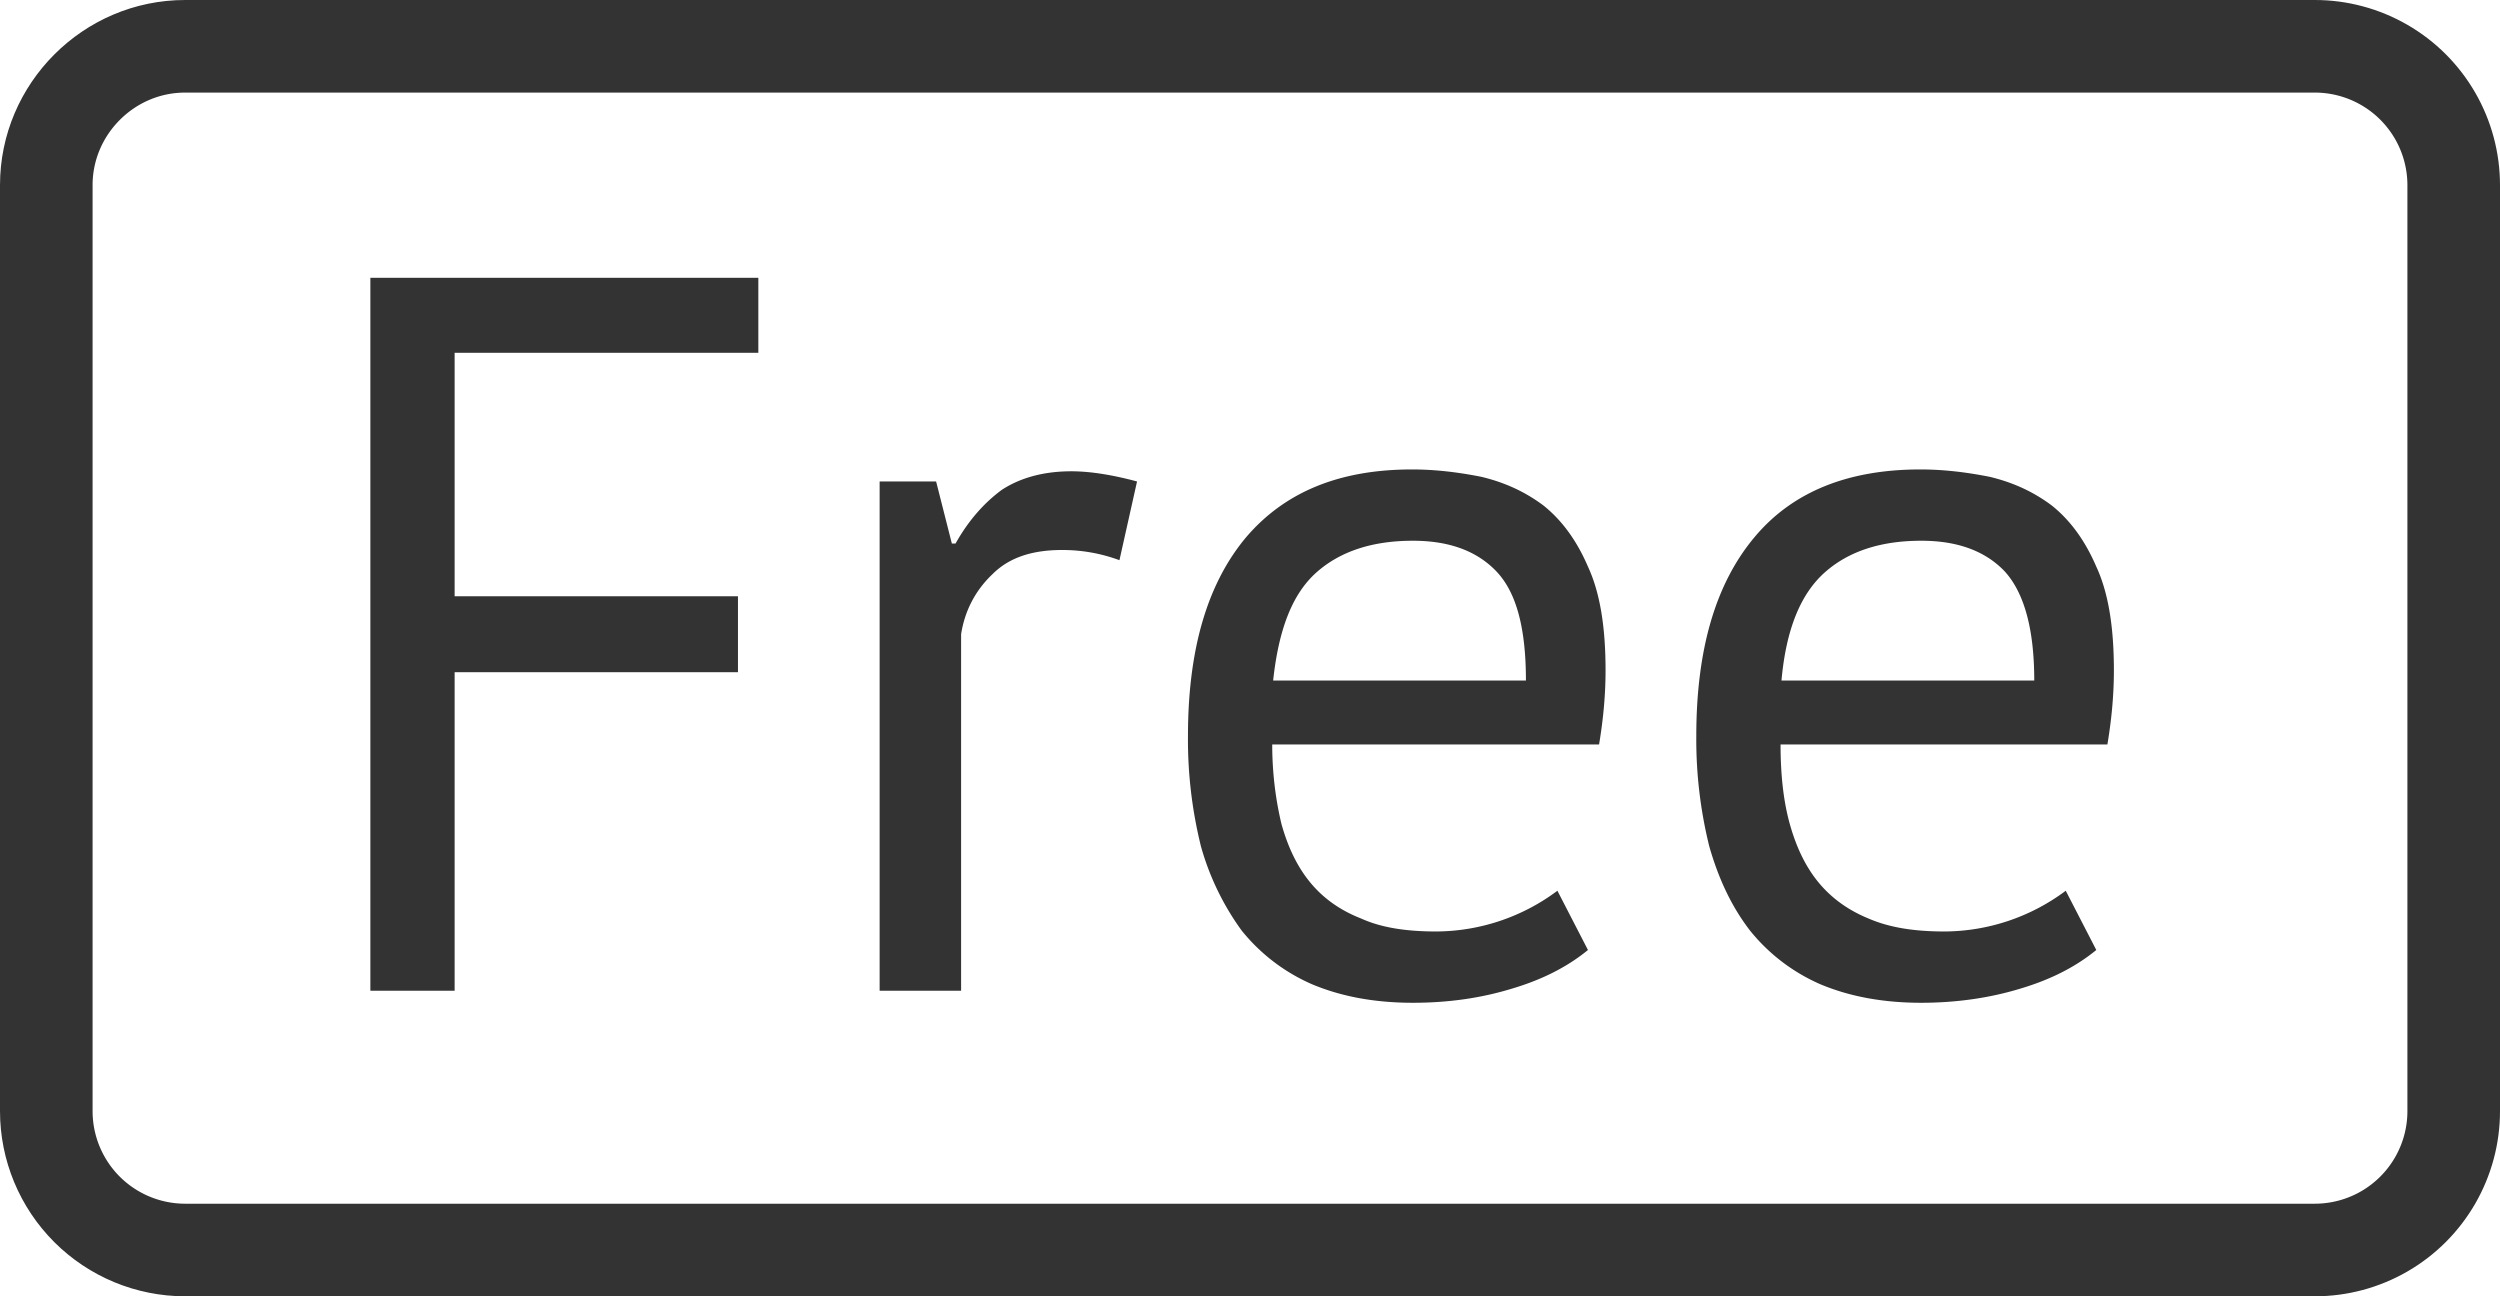 <svg xmlns="http://www.w3.org/2000/svg" width="27" height="14" viewBox="0 0 27 14"><defs><clipPath id="a"><path fill="#fff" d="M315 560c0-1.1.9-2 2-2h23a2 2 0 0 1 2 2v10a2 2 0 0 1-2 2h-23a2 2 0 0 1-2-2z"/></clipPath></defs><path fill="none" stroke="#333" stroke-miterlimit="50" stroke-width="2" d="M315 560c0-1.1.9-2 2-2h23a2 2 0 0 1 2 2v10a2 2 0 0 1-2 2h-23a2 2 0 0 1-2-2z" clip-path="url(&quot;#a&quot;)" transform="translate(-315 -558)"/><path fill="#333" d="M4 3h4.19v.81H4.91v2.63h3.06v.82H4.91v3.44H4zm8.09 3.05a1.77 1.77 0 0 0-.62-.11c-.32 0-.57.08-.75.26-.18.17-.3.39-.34.65v3.85H9.5V5.2h.61l.17.67h.04c.14-.25.31-.44.5-.58.2-.13.45-.2.75-.2.21 0 .45.04.71.11zm5.06 4.21c-.22.18-.49.32-.83.42-.33.1-.68.15-1.06.15-.42 0-.78-.07-1.09-.2a2 2 0 0 1-.76-.58 2.85 2.85 0 0 1-.44-.91 4.8 4.8 0 0 1-.14-1.19c0-.94.21-1.65.63-2.15.42-.49 1.01-.73 1.79-.73.25 0 .5.03.75.08.25.06.47.16.67.31.2.16.36.38.48.66.13.28.19.65.19 1.12 0 .24-.02.5-.07.8h-3.53c0 .32.04.61.1.86.07.25.17.46.31.63.14.17.32.3.55.39.22.1.49.14.81.14a2.2 2.2 0 0 0 1.31-.44zm-1.89-4.42c-.43 0-.78.11-1.04.34-.26.23-.41.61-.47 1.17h2.73c0-.56-.1-.95-.32-1.18-.21-.22-.51-.33-.9-.33zm7.38 4.42c-.22.18-.49.32-.83.42-.33.1-.69.15-1.06.15-.42 0-.78-.07-1.09-.2a2 2 0 0 1-.76-.58c-.2-.26-.34-.56-.44-.91a4.8 4.8 0 0 1-.14-1.19c0-.94.21-1.65.63-2.15.41-.49 1.01-.73 1.79-.73.25 0 .5.03.75.08.25.06.47.16.67.31.2.16.36.38.48.66.13.28.19.65.19 1.12 0 .24-.02.5-.07.8h-3.53c0 .32.03.61.1.86s.17.46.31.63c.14.17.32.3.54.39.23.1.5.14.82.14a2.2 2.2 0 0 0 1.31-.44zm-1.89-4.42c-.43 0-.78.11-1.04.34-.26.23-.42.61-.47 1.17h2.73c0-.56-.11-.95-.32-1.18-.21-.22-.51-.33-.9-.33z"/></svg>